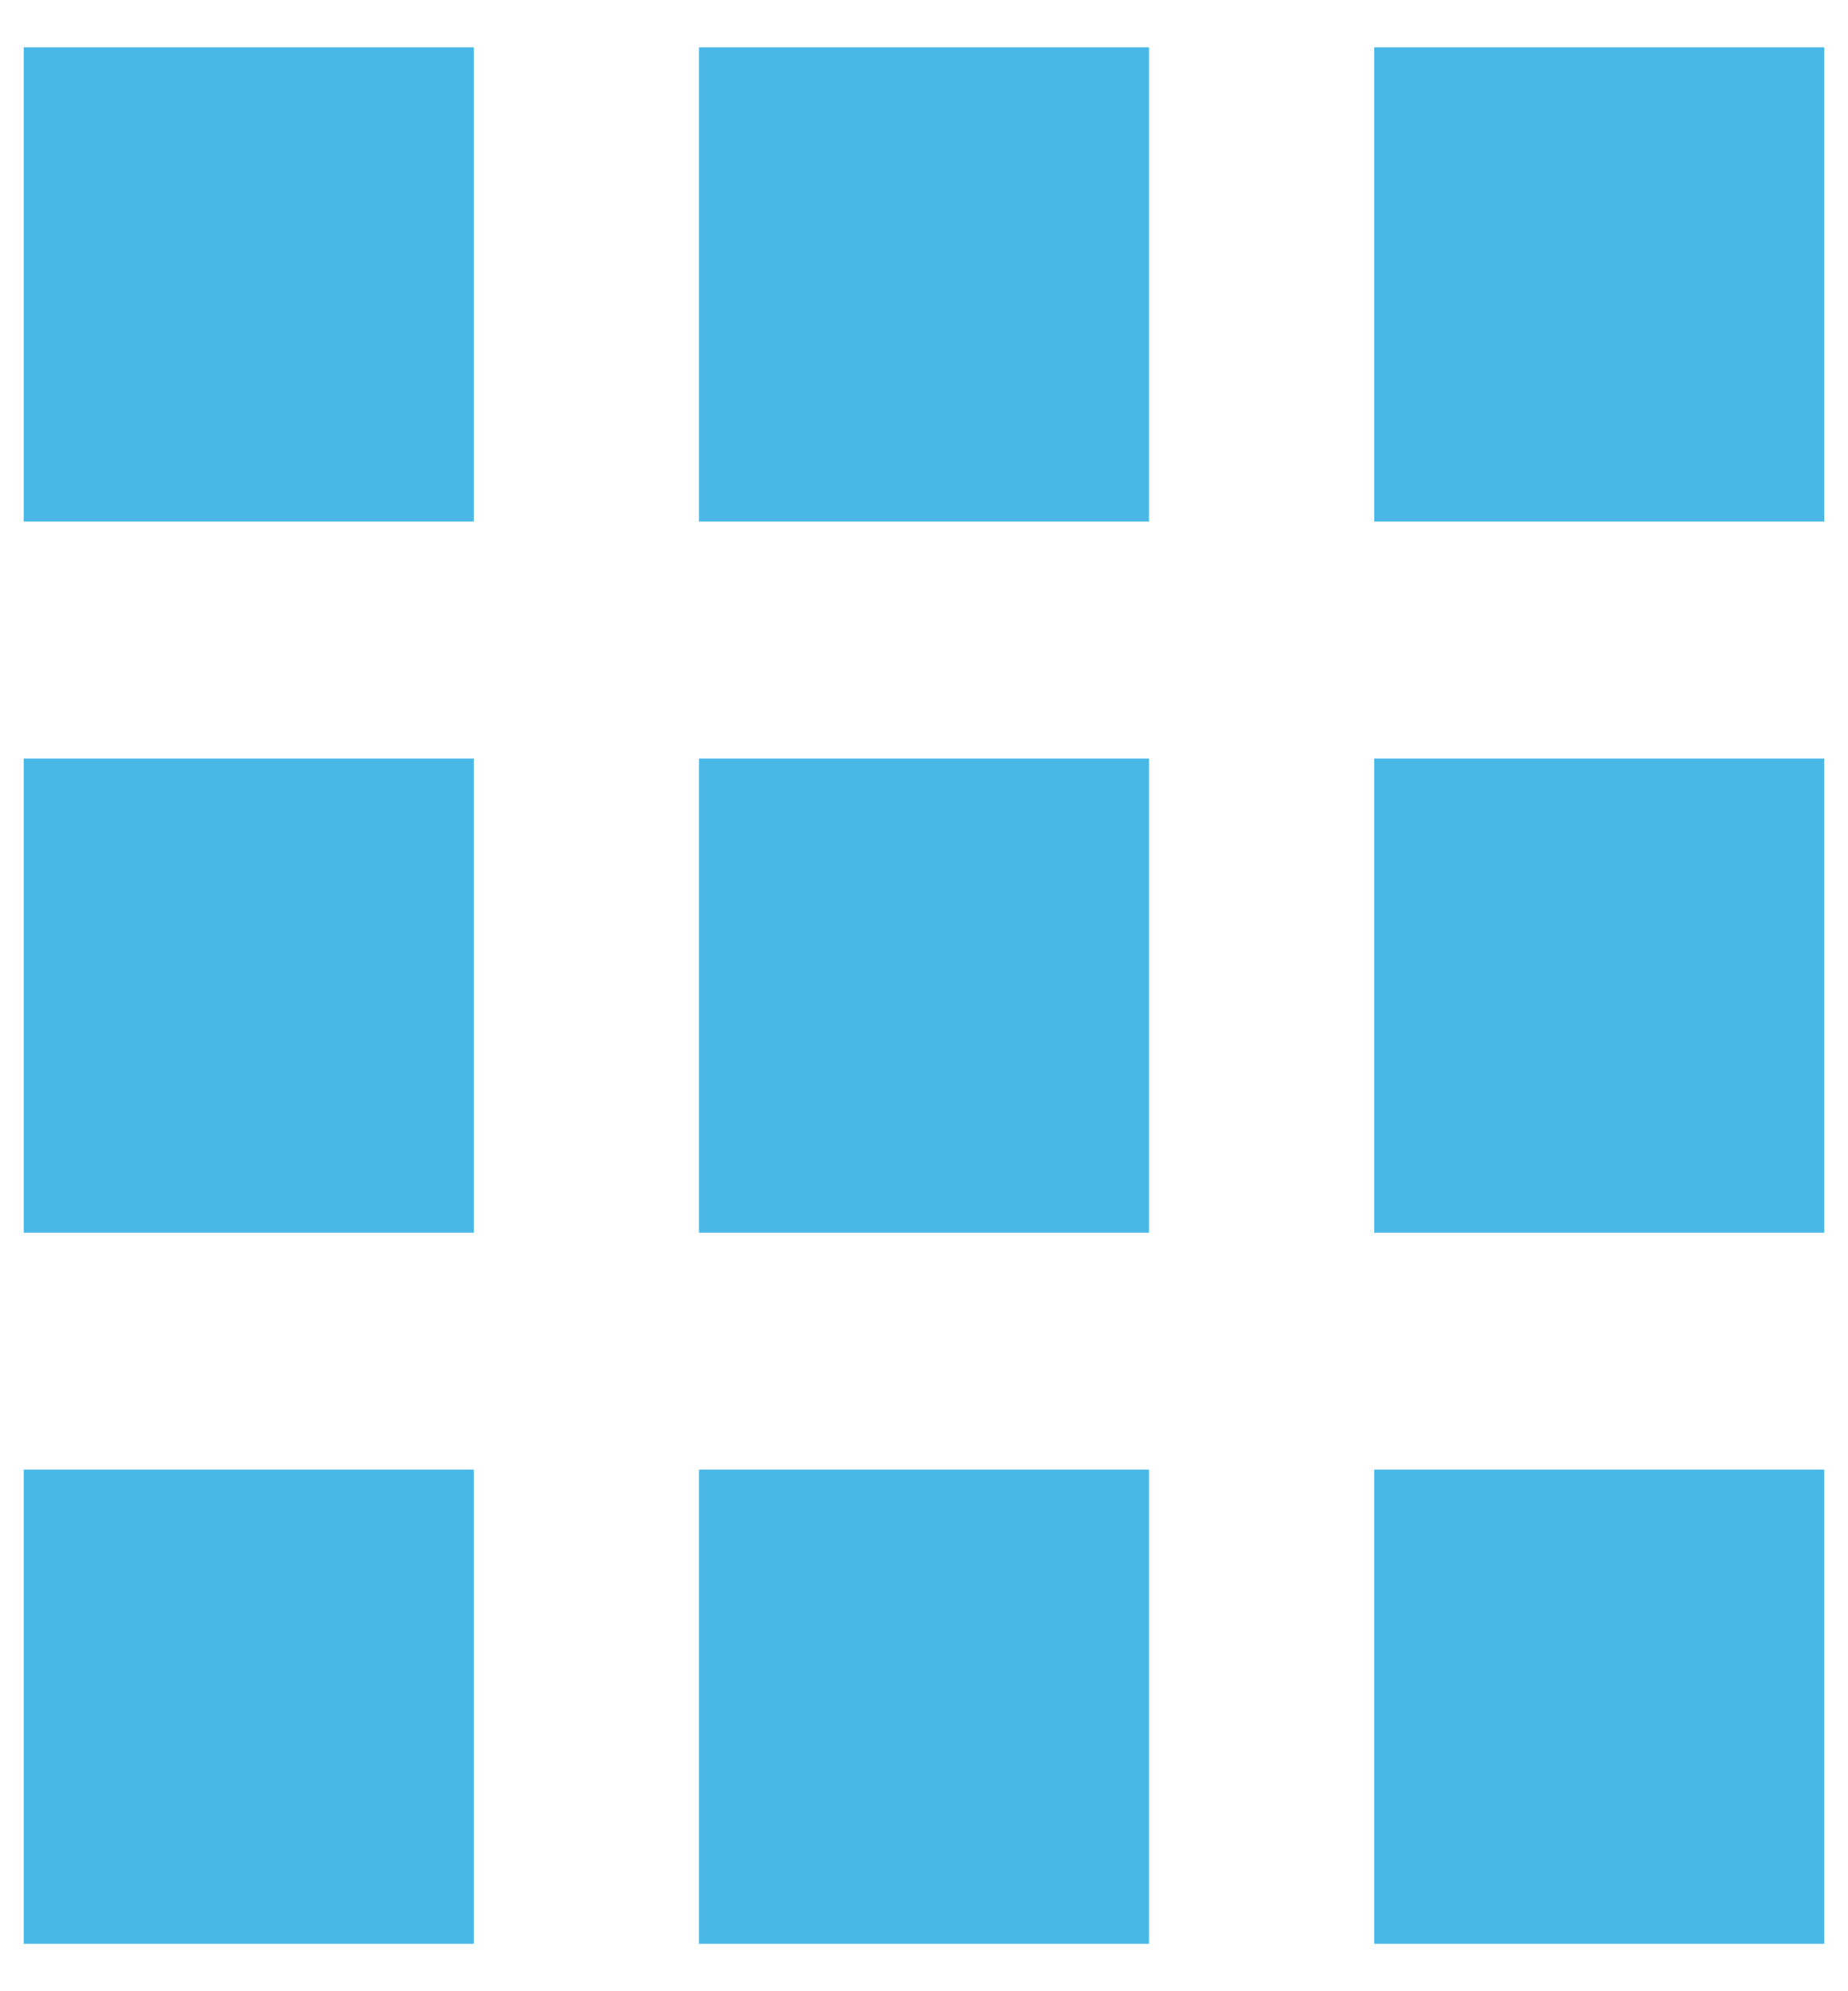<svg width="13" height="14" viewBox="0 0 13 14" fill="none" xmlns="http://www.w3.org/2000/svg">
<path fill-rule="evenodd" clip-rule="evenodd" d="M9.667 10.333H12.833V13.667H9.667V10.333ZM4.917 10.333H8.083V13.667H4.917V10.333ZM0.167 10.333H3.333V13.667H0.167V10.333ZM9.667 5.333H12.833V8.667H9.667V5.333ZM4.917 5.333H8.083V8.667H4.917V5.333ZM0.167 5.333H3.333V8.667H0.167V5.333ZM9.667 0.333H12.833V3.667H9.667V0.333ZM4.917 0.333H8.083V3.667H4.917V0.333ZM0.167 0.333H3.333V3.667H0.167V0.333Z" fill="#4AB8E6"/>
</svg>
